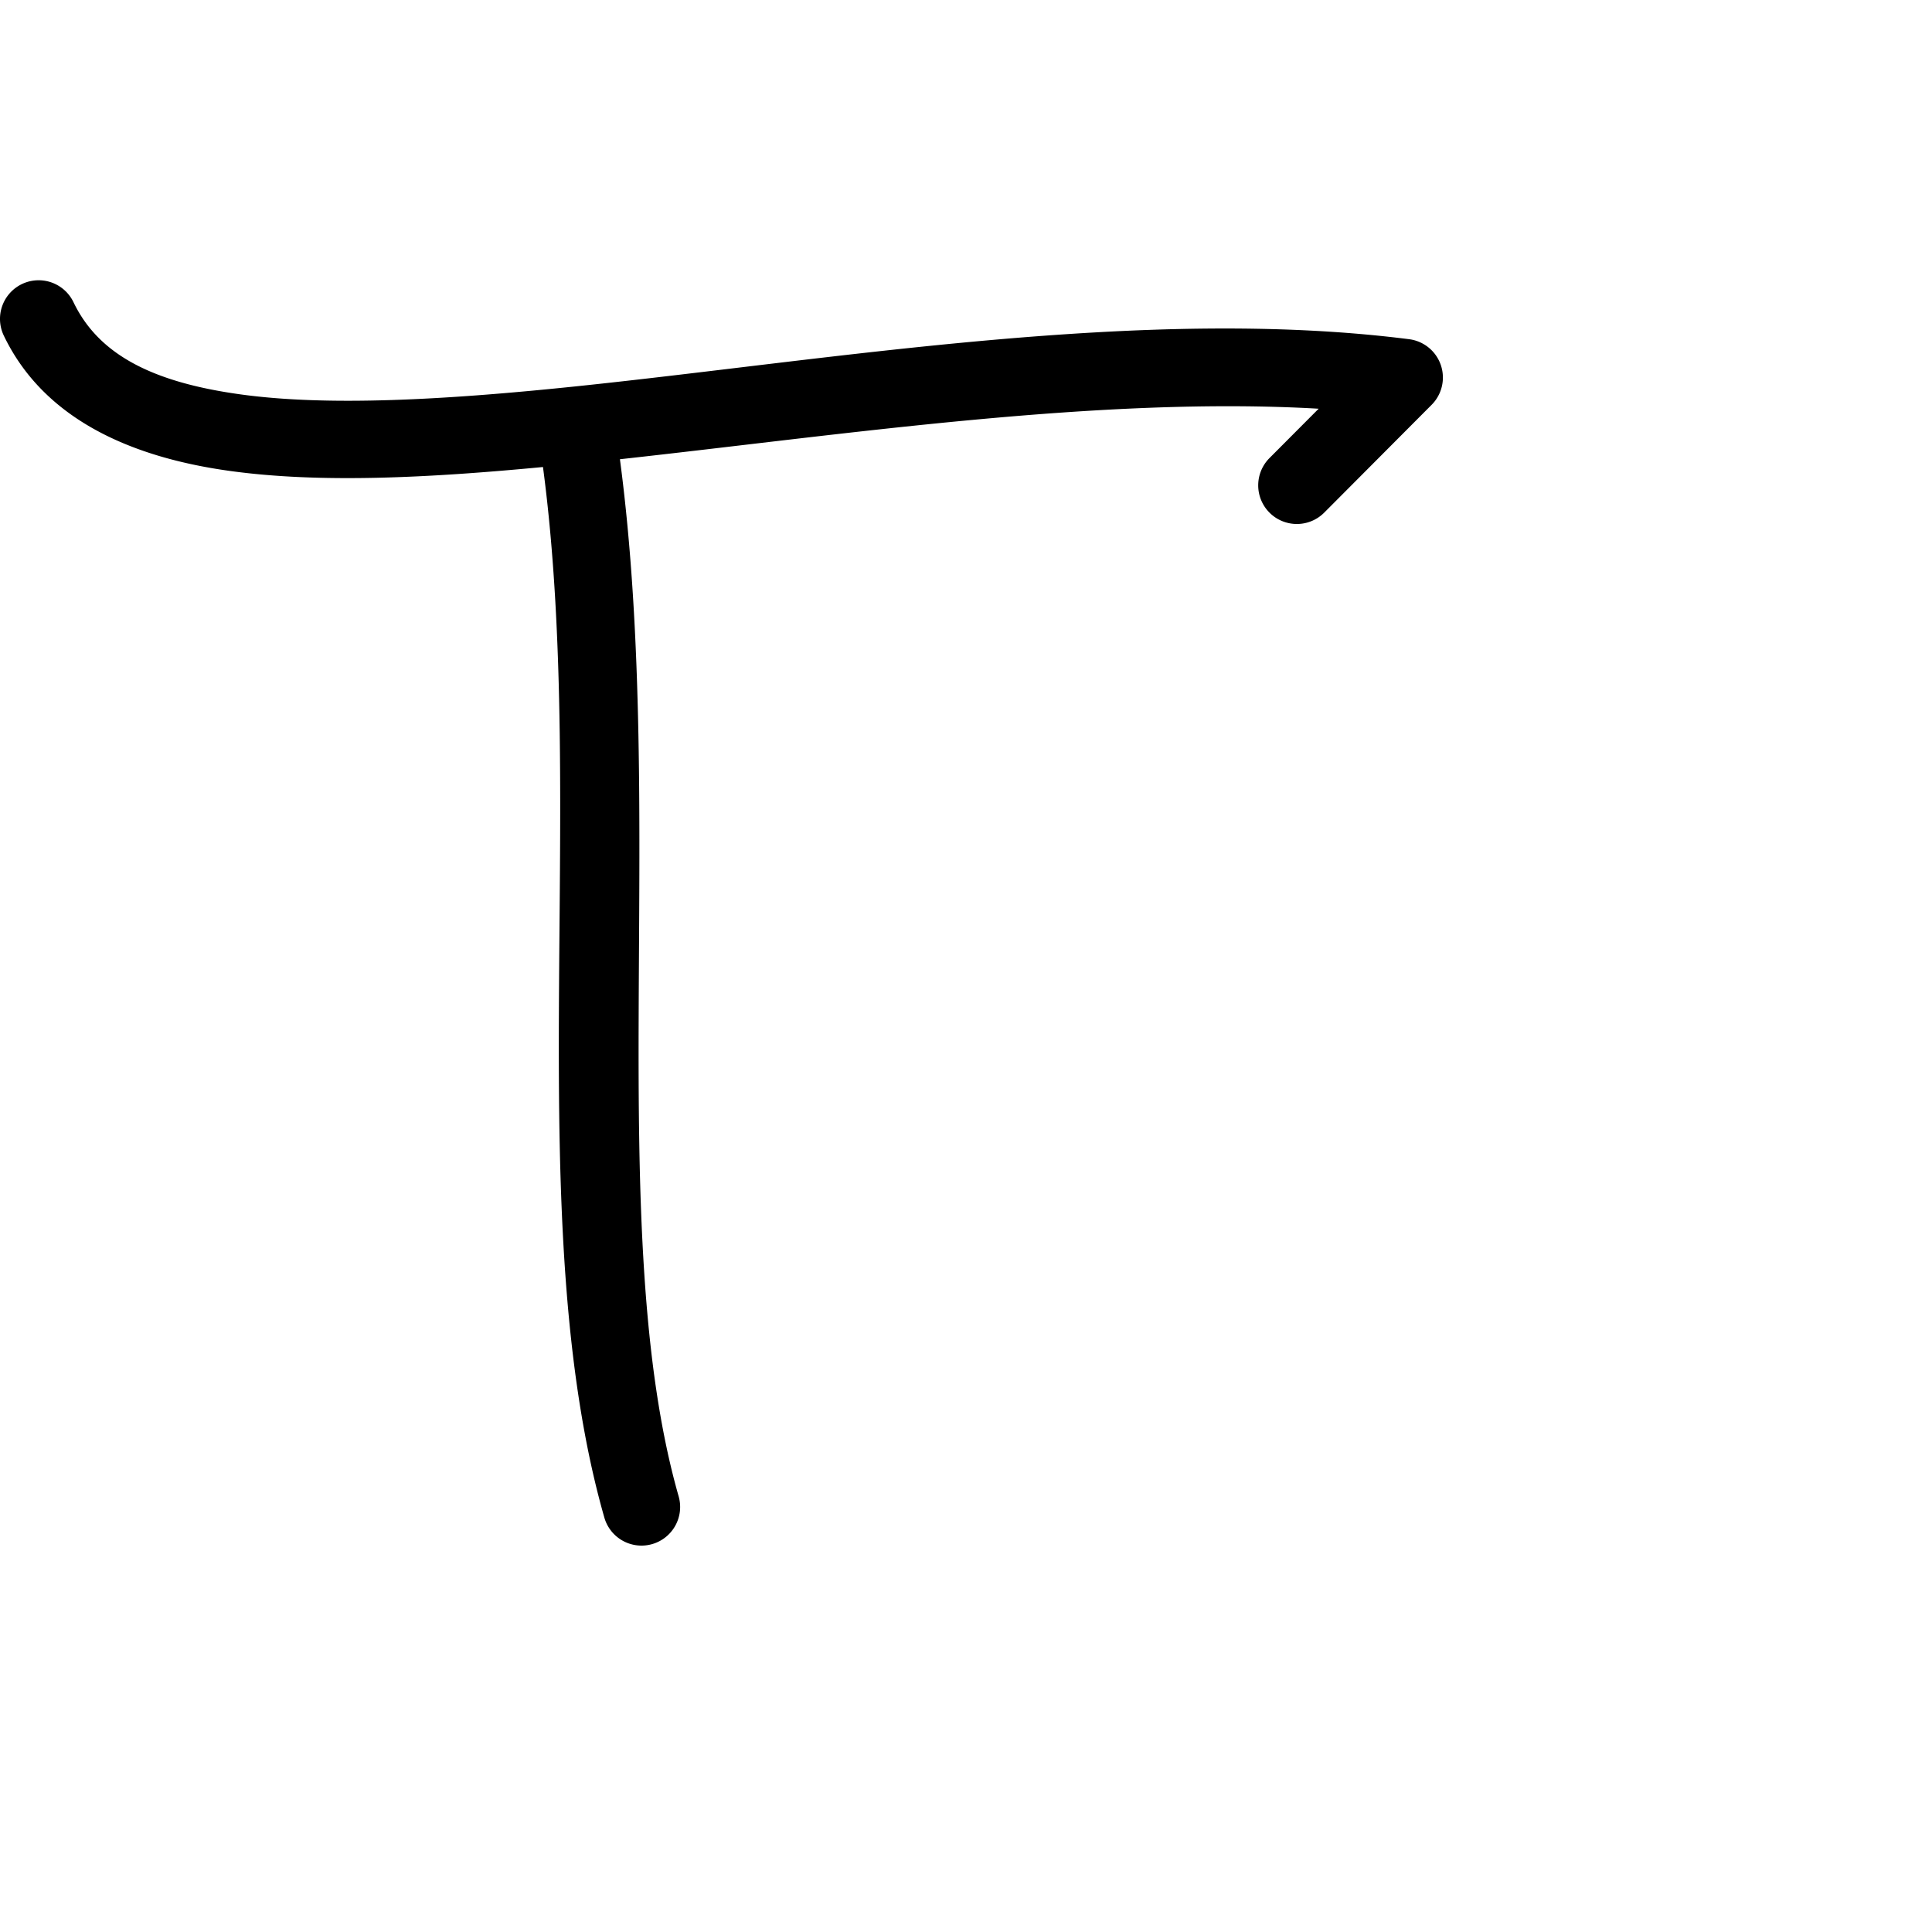 <?xml version="1.0" encoding="UTF-8" standalone="no"?>
<!-- Created with Inkscape (http://www.inkscape.org/) -->

<svg
   height="1000"
   width="1000"
   sodipodi:docname="capital_T.svg"
   version="1.1"
   id="svg1"
   inkscape:version="1.3.2 (1:1.3.2+202311252150+091e20ef0f)"
   xmlns:inkscape="http://www.inkscape.org/namespaces/inkscape"
   xmlns:sodipodi="http://sodipodi.sourceforge.net/DTD/sodipodi-0.dtd"
   xmlns="http://www.w3.org/2000/svg"
   xmlns:svg="http://www.w3.org/2000/svg"
   xmlns:rdf="http://www.w3.org/1999/02/22-rdf-syntax-ns#"
   xmlns:cc="http://creativecommons.org/ns#"
   xmlns:dc="http://purl.org/dc/elements/1.1/">
  <sodipodi:namedview
     id="base"
     pagecolor="#ffffff"
     bordercolor="#000000"
     borderopacity="0.3"
     inkscape:pageopacity="0.0"
     inkscape:pageshadow="2"
     inkscape:zoom="0.93227038"
     inkscape:cx="539.54305"
     inkscape:cy="453.19471"
     inkscape:document-units="px"
     inkscape:current-layer="layer1"
     showgrid="false"
     showguides="true"
     inkscape:window-width="2484"
     inkscape:window-height="1236"
     inkscape:window-x="876"
     inkscape:window-y="681"
     inkscape:window-maximized="0"
     showborder="false"
     inkscape:showpageshadow="false"
     inkscape:pagecheckerboard="0"
     inkscape:deskcolor="#d1d1d1"
     borderlayer="false">
    <sodipodi:guide
       id="guide_baseline"
       inkscape:label="baseline"
       position="0,200"
       orientation="0,1"
       inkscape:locked="false"
       inkscape:color="rgb(0,134,229)" />
    <sodipodi:guide
       id="guide_ascender"
       inkscape:label="ascender"
       position="0,892"
       orientation="0,1"
       inkscape:locked="false"
       inkscape:color="rgb(0,134,229)" />
    <sodipodi:guide
       id="guide_caps"
       inkscape:label="caps"
       position="0,843"
       orientation="0,1"
       inkscape:locked="false"
       inkscape:color="rgb(0,134,229)" />
    <sodipodi:guide
       id="guide_xheight"
       inkscape:label="xheight"
       position="-167.776,558.717"
       orientation="0,1"
       inkscape:locked="false"
       inkscape:color="rgb(0,134,229)" />
    <sodipodi:guide
       id="guide_descender"
       inkscape:label="descender"
       position="0,28"
       orientation="0,1"
       inkscape:locked="false" />
    <sodipodi:guide
       position="277.04,289.514"
       orientation="-1,0"
       id="guide1"
       inkscape:locked="false"
       inkscape:label=""
       inkscape:color="rgb(0,134,229)" />
    <sodipodi:guide
       position="0,1000"
       orientation="-1,0"
       id="guide2"
       inkscape:locked="false"
       inkscape:label=""
       inkscape:color="rgb(0,134,229)" />
  </sodipodi:namedview>
  <defs
     id="defs4" />
  <g
     id="layer1"
     inkscape:groupmode="layer"
     inkscape:label="Layer 1">
    <path
       id="path44"
       style="color:#000000;opacity:1;fill:#000000;stroke-linecap:round;stroke-linejoin:round;stroke-miterlimit:0;-inkscape-stroke:none"
       d="m 21.517,145.119 a 20,20 0 0 0 -10.174,1.914 20,20 0 0 0 -9.373,26.686 c 20.48,42.656 64.834,62.811 116.871,70.018 46.682,6.465 102.114,3.702 162.201,-2.01 23.342,175.752 -11.917,390.877 31.766,543.768 a 20,20 0 0 0 24.727,13.736 20,20 0 0 0 13.734,-24.725 C 312.157,637.61 345.337,422.449 320.873,237.703 438.08,224.837 569.509,205.016 682.533,211.552 l -25.455,25.549 a 20,20 0 0 0 0.053,28.283 20,20 0 0 0 28.283,-0.051 l 55.596,-55.801 a 20.002,20.002 0 0 0 -11.641,-33.957 C 592.704,158.154 431.81,186.094 297.498,200.041 230.341,207.014 169.863,210.419 124.328,204.113 78.792,197.807 51.037,183.499 38.029,156.406 a 20,20 0 0 0 -16.512,-11.287 z" />
  </g>
</svg>
